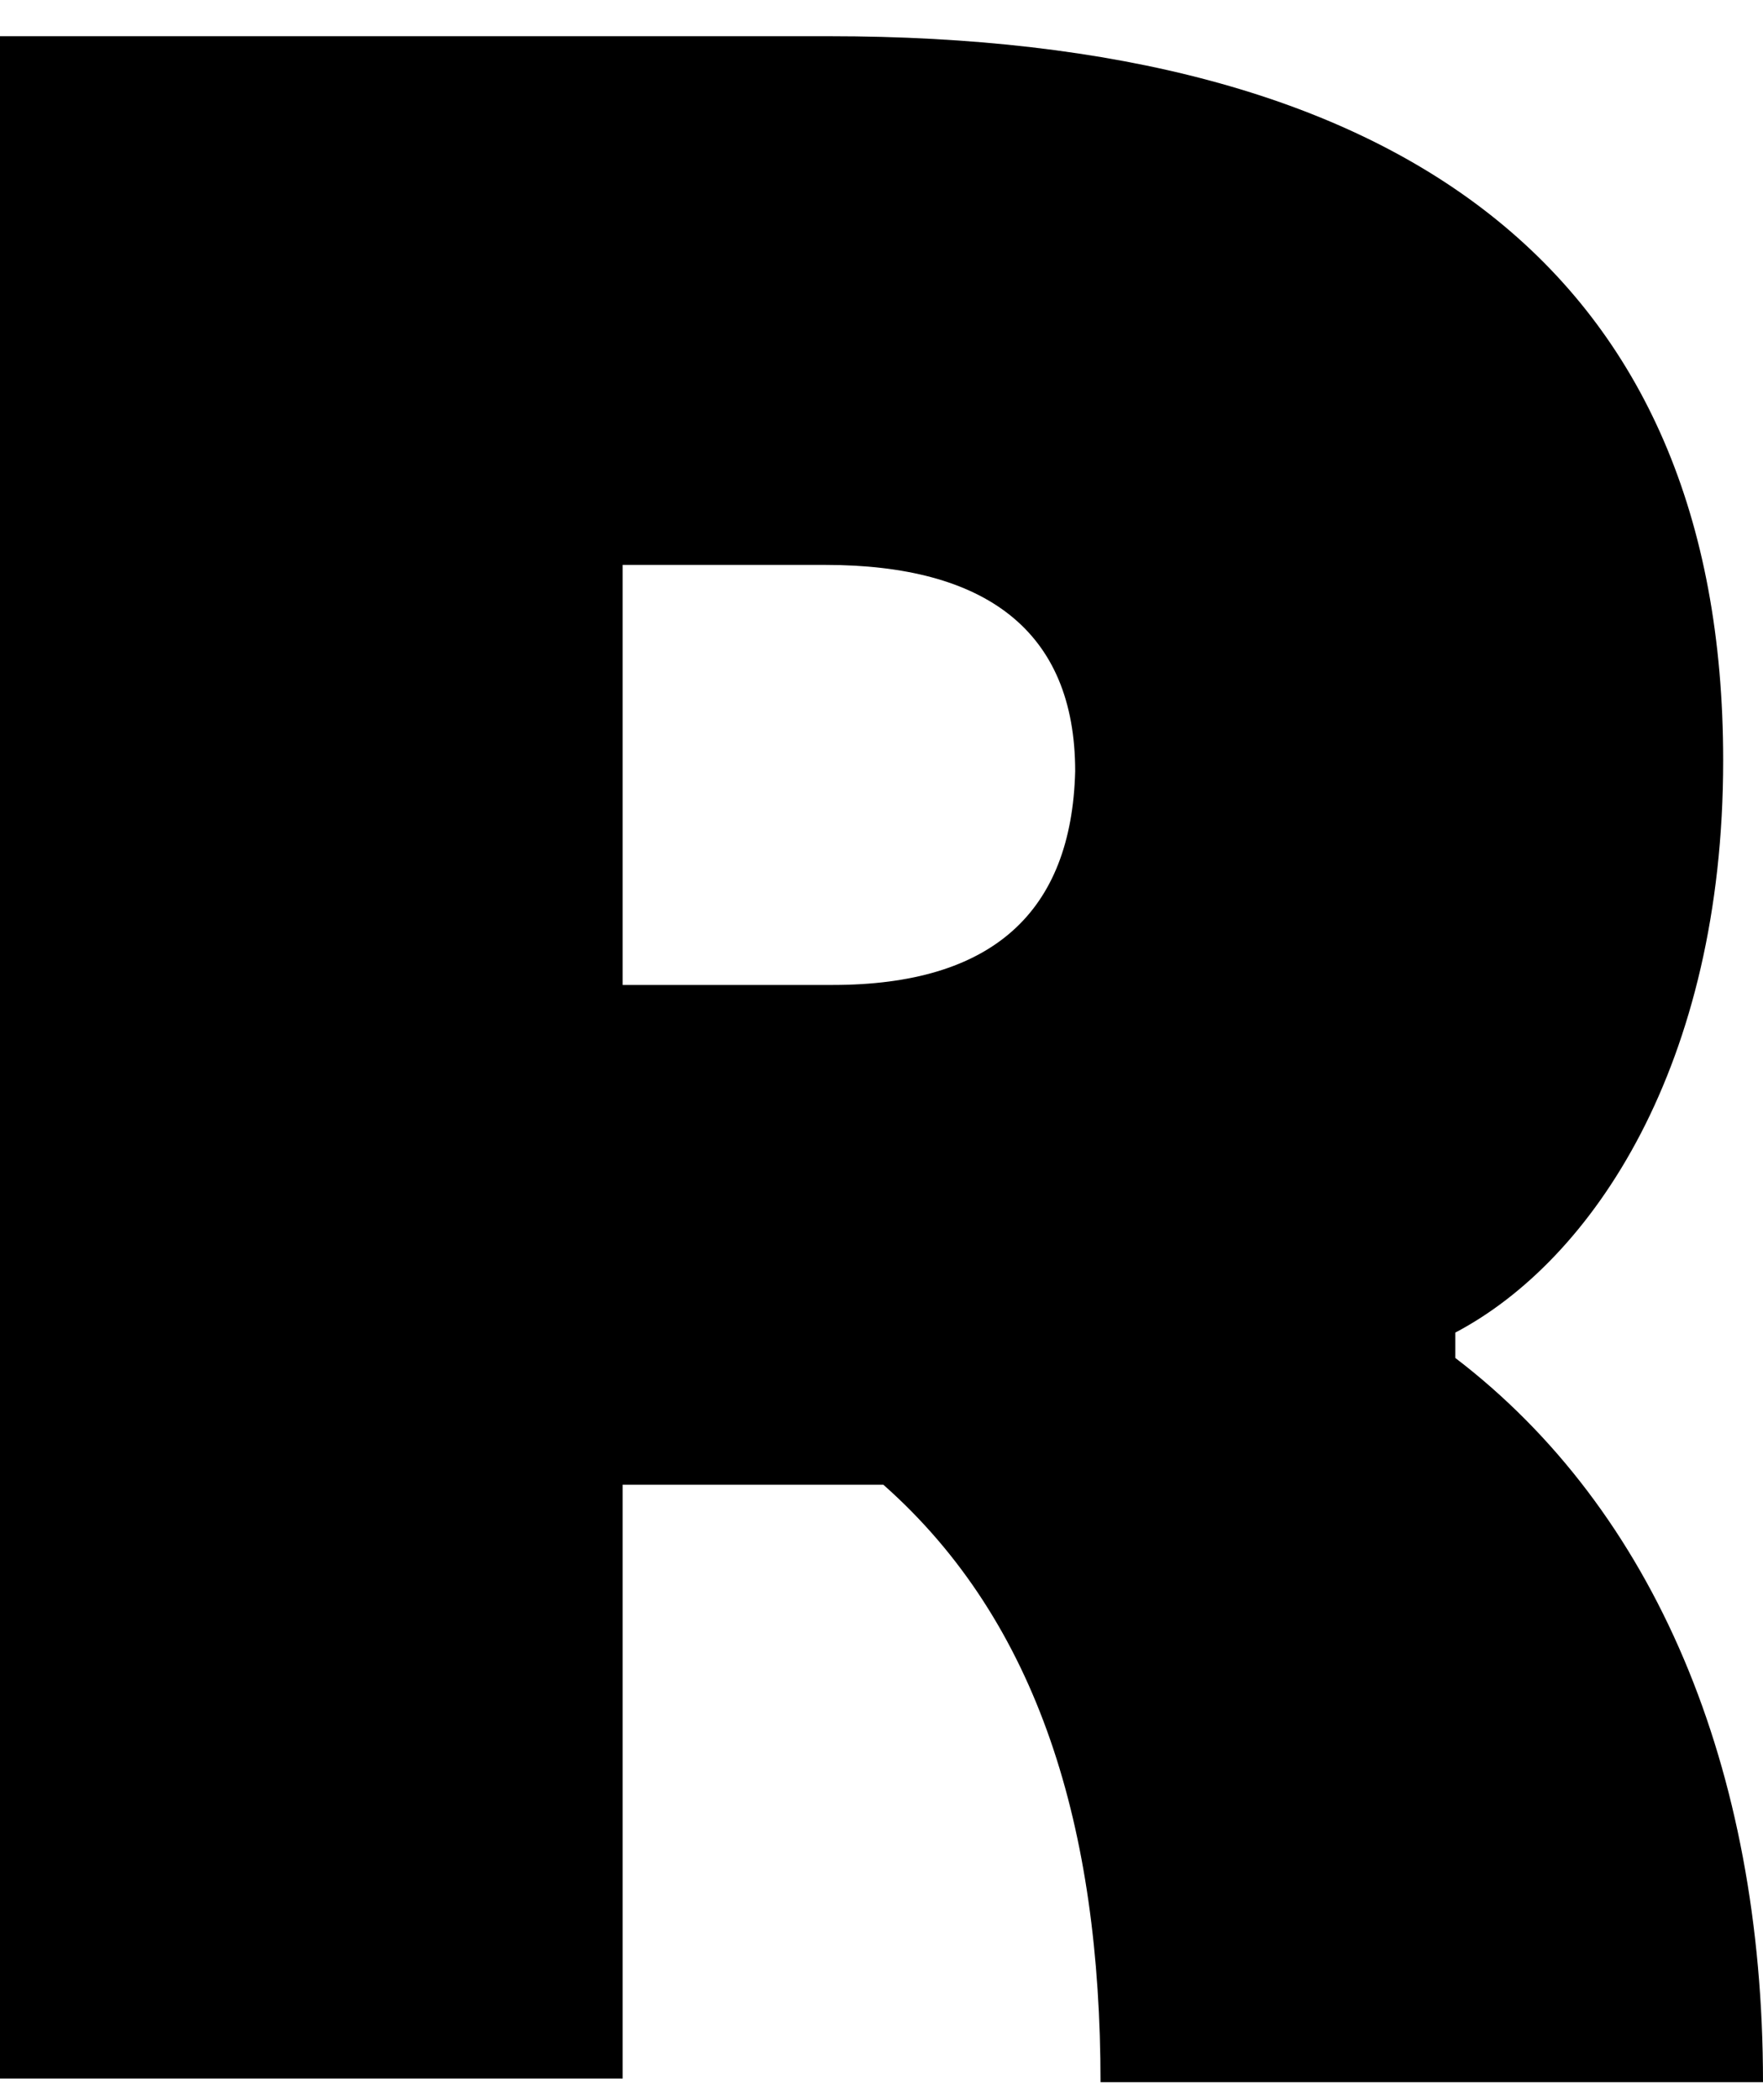 <svg xmlns="http://www.w3.org/2000/svg" viewBox="0 0 48.7 58" xml:space="preserve">
  <path d="M40.2 37.5v-.7c3.8-2 7.4-7.4 7.4-15.8 0-13.5-8.9-20-24.7-20H0v56.4h17.2V41h7.2c4.3 3.8 6 9.5 6 16.5h18.3c0-8.7-3-15.8-8.5-20zM23 27.2h-5.8V15.6h5.6c4.4 0 6.9 1.8 6.9 5.7-.1 3.9-2.3 5.9-6.7 5.9z"/>
</svg>
